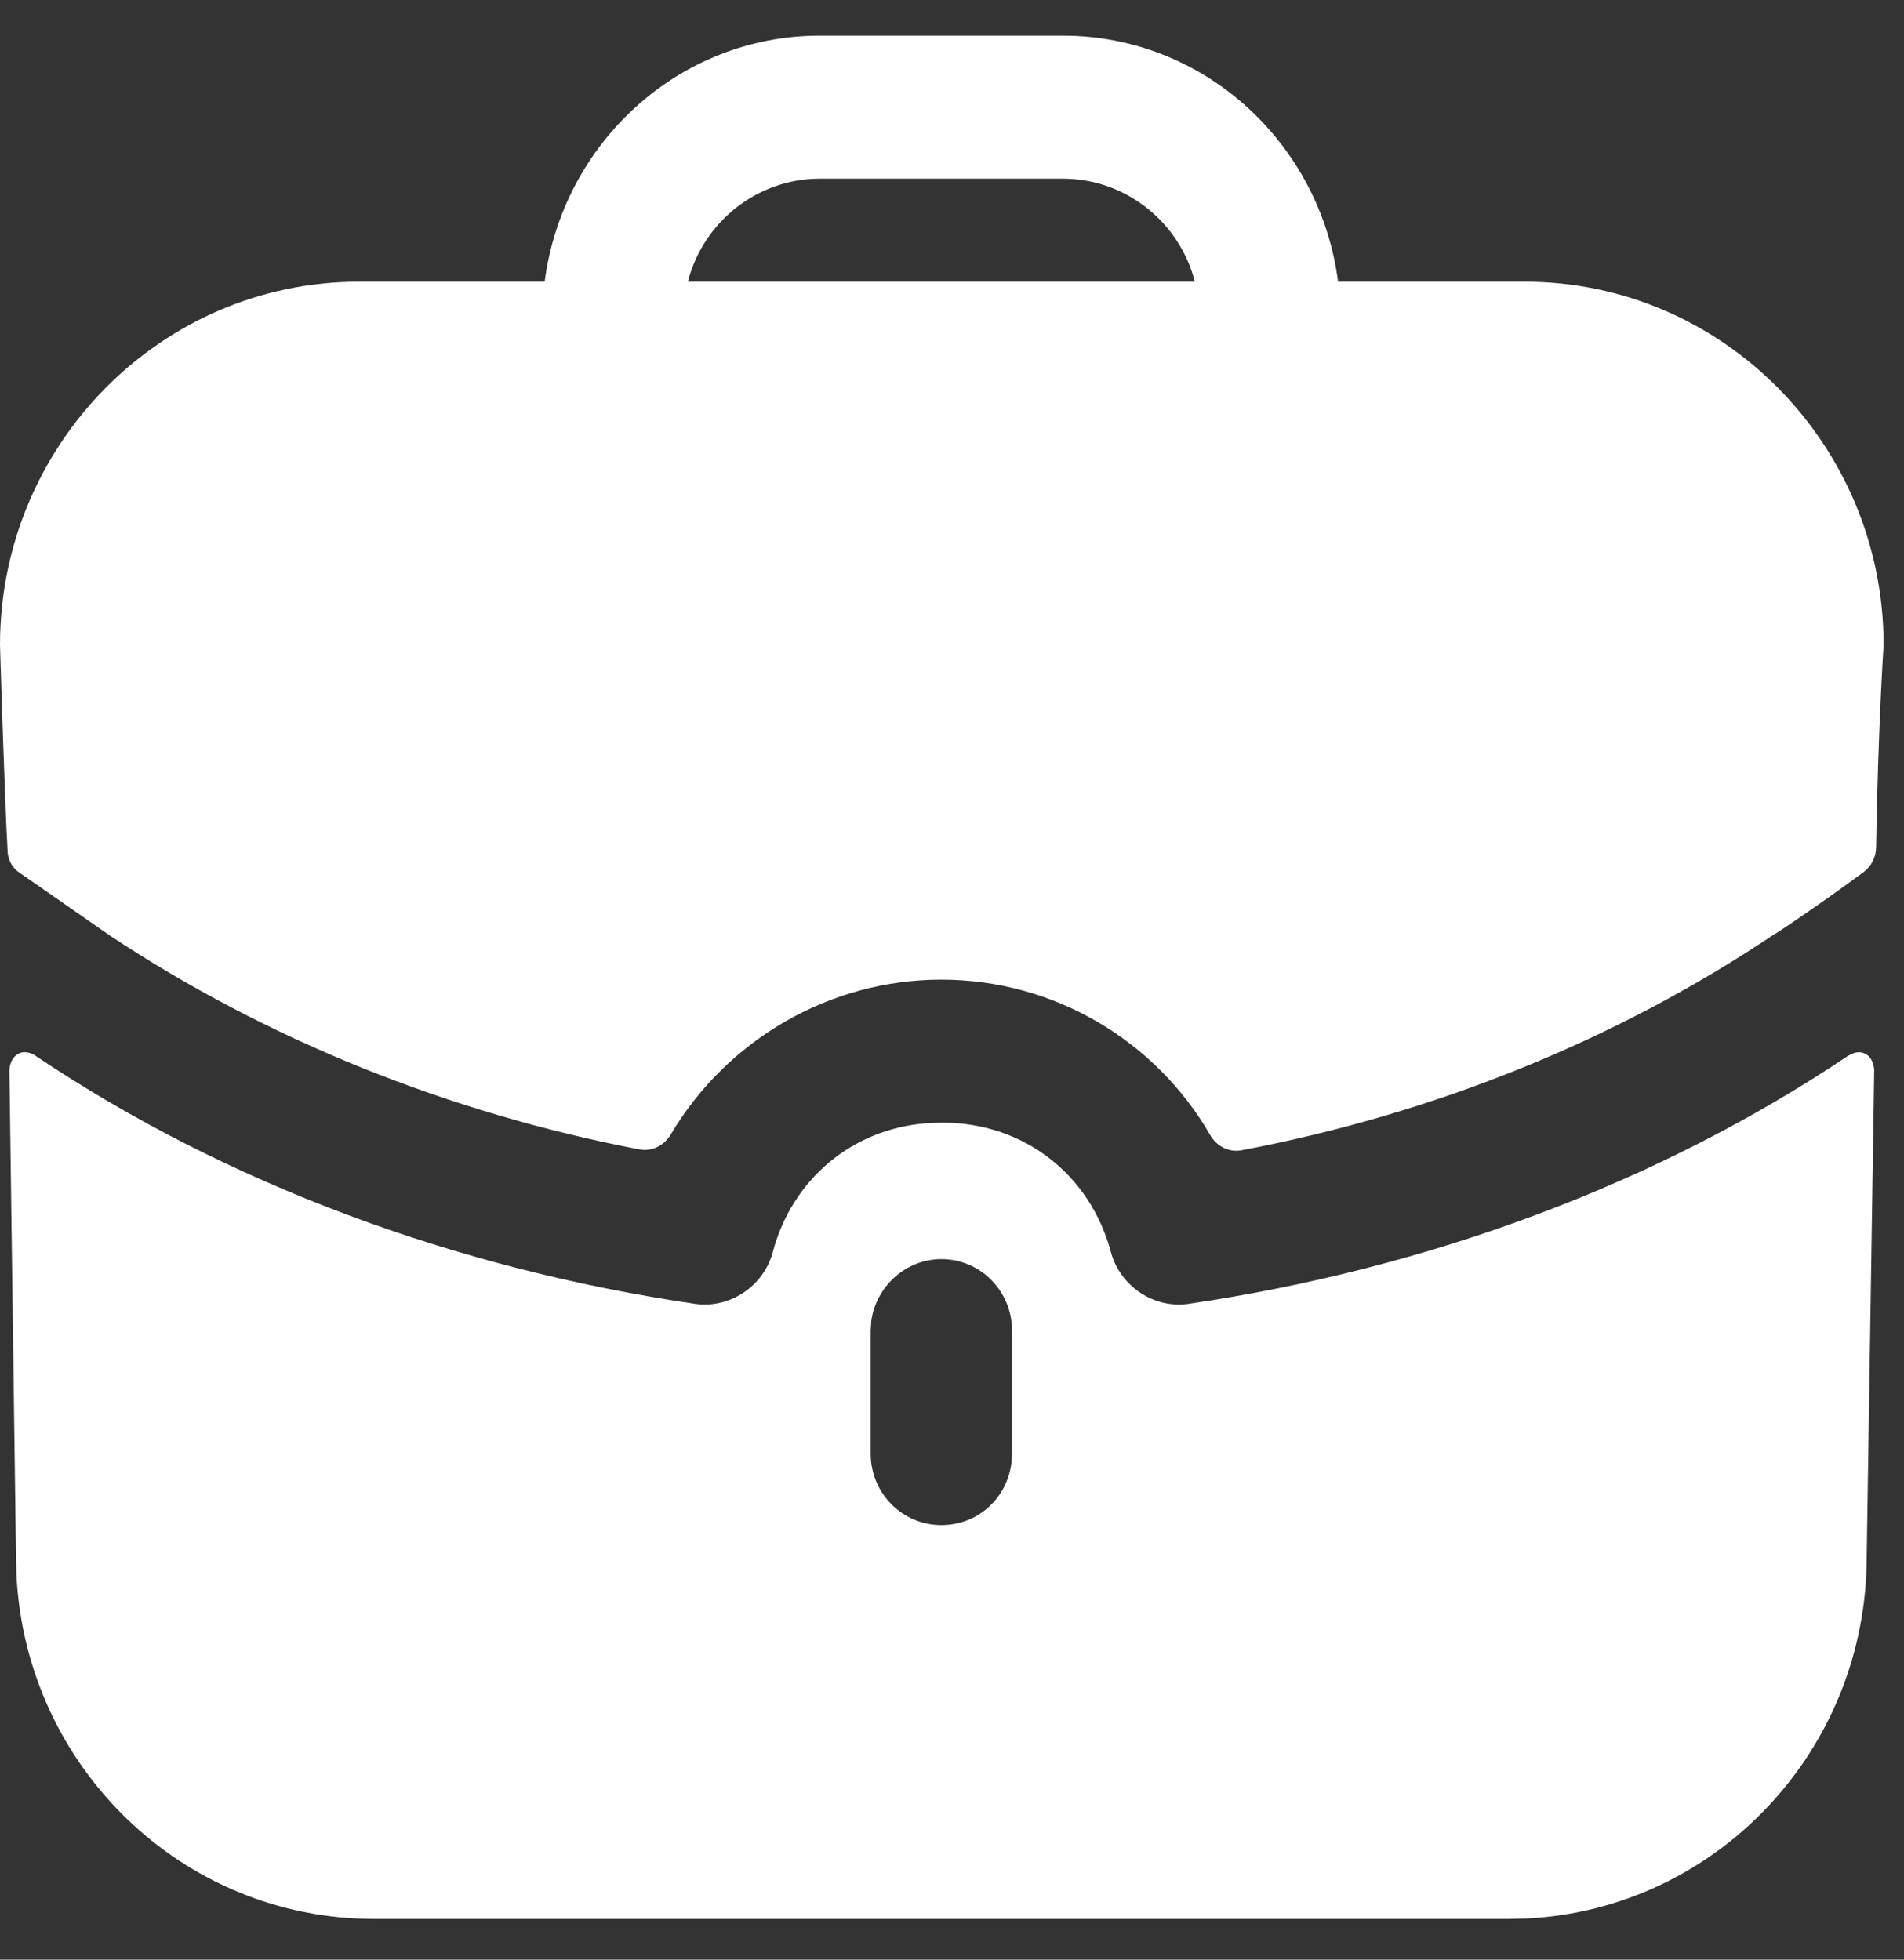 <svg width="34" height="35" viewBox="0 0 34 35" fill="none" xmlns="http://www.w3.org/2000/svg">
<rect x="0" y="0" width="34" height="35" fill="#333333" stroke="none"/>
<path d="M33.317 18.826C33.438 18.894 33.462 19.038 33.467 19.094L33.468 19.116L33.334 27.801C33.334 31.266 30.649 34.092 27.269 34.265L26.939 34.273H6.68C3.257 34.273 0.465 31.556 0.294 28.134L0.286 27.801L0.168 19.116C0.168 19.116 0.168 18.911 0.32 18.826C0.454 18.741 0.623 18.843 0.639 18.86C4.038 21.142 8.127 22.658 12.418 23.288C13.024 23.373 13.63 22.982 13.798 22.368C14.145 21.059 15.217 20.169 16.528 20.063L16.793 20.052H16.843C18.274 20.052 19.468 20.972 19.839 22.368C20.007 22.982 20.613 23.373 21.218 23.288C25.509 22.658 29.598 21.142 32.997 18.86C32.997 18.86 33.031 18.843 33.064 18.826C33.132 18.792 33.233 18.775 33.317 18.826ZM16.81 22.488C16.177 22.488 15.644 22.974 15.559 23.593L15.548 23.765V25.962C15.548 26.677 16.12 27.239 16.81 27.239C17.458 27.239 17.978 26.767 18.06 26.137L18.072 25.962V23.765C18.072 23.067 17.517 22.488 16.81 22.488ZM18.98 0.637C21.504 0.637 23.574 2.561 23.894 5.031H27.225C30.759 5.031 33.636 7.943 33.636 11.52C33.636 11.52 33.535 13.034 33.502 15.142C33.498 15.309 33.418 15.472 33.285 15.571C32.475 16.169 31.735 16.663 31.668 16.697C28.874 18.57 25.629 19.889 22.171 20.544C21.945 20.588 21.723 20.471 21.609 20.27C20.64 18.591 18.829 17.497 16.81 17.497C14.804 17.497 12.977 18.579 11.979 20.26C11.863 20.457 11.644 20.572 11.42 20.529C7.991 19.872 4.745 18.555 1.969 16.714L0.353 15.59C0.219 15.505 0.135 15.351 0.135 15.181C0.084 14.313 0 11.52 0 11.52C0 7.943 2.877 5.031 6.411 5.031H9.726C10.046 2.561 12.115 0.637 14.639 0.637H18.98ZM18.98 3.191H14.639C13.512 3.191 12.553 3.975 12.283 5.031H21.336C21.067 3.975 20.108 3.191 18.98 3.191Z" fill="white"/>
</svg>
